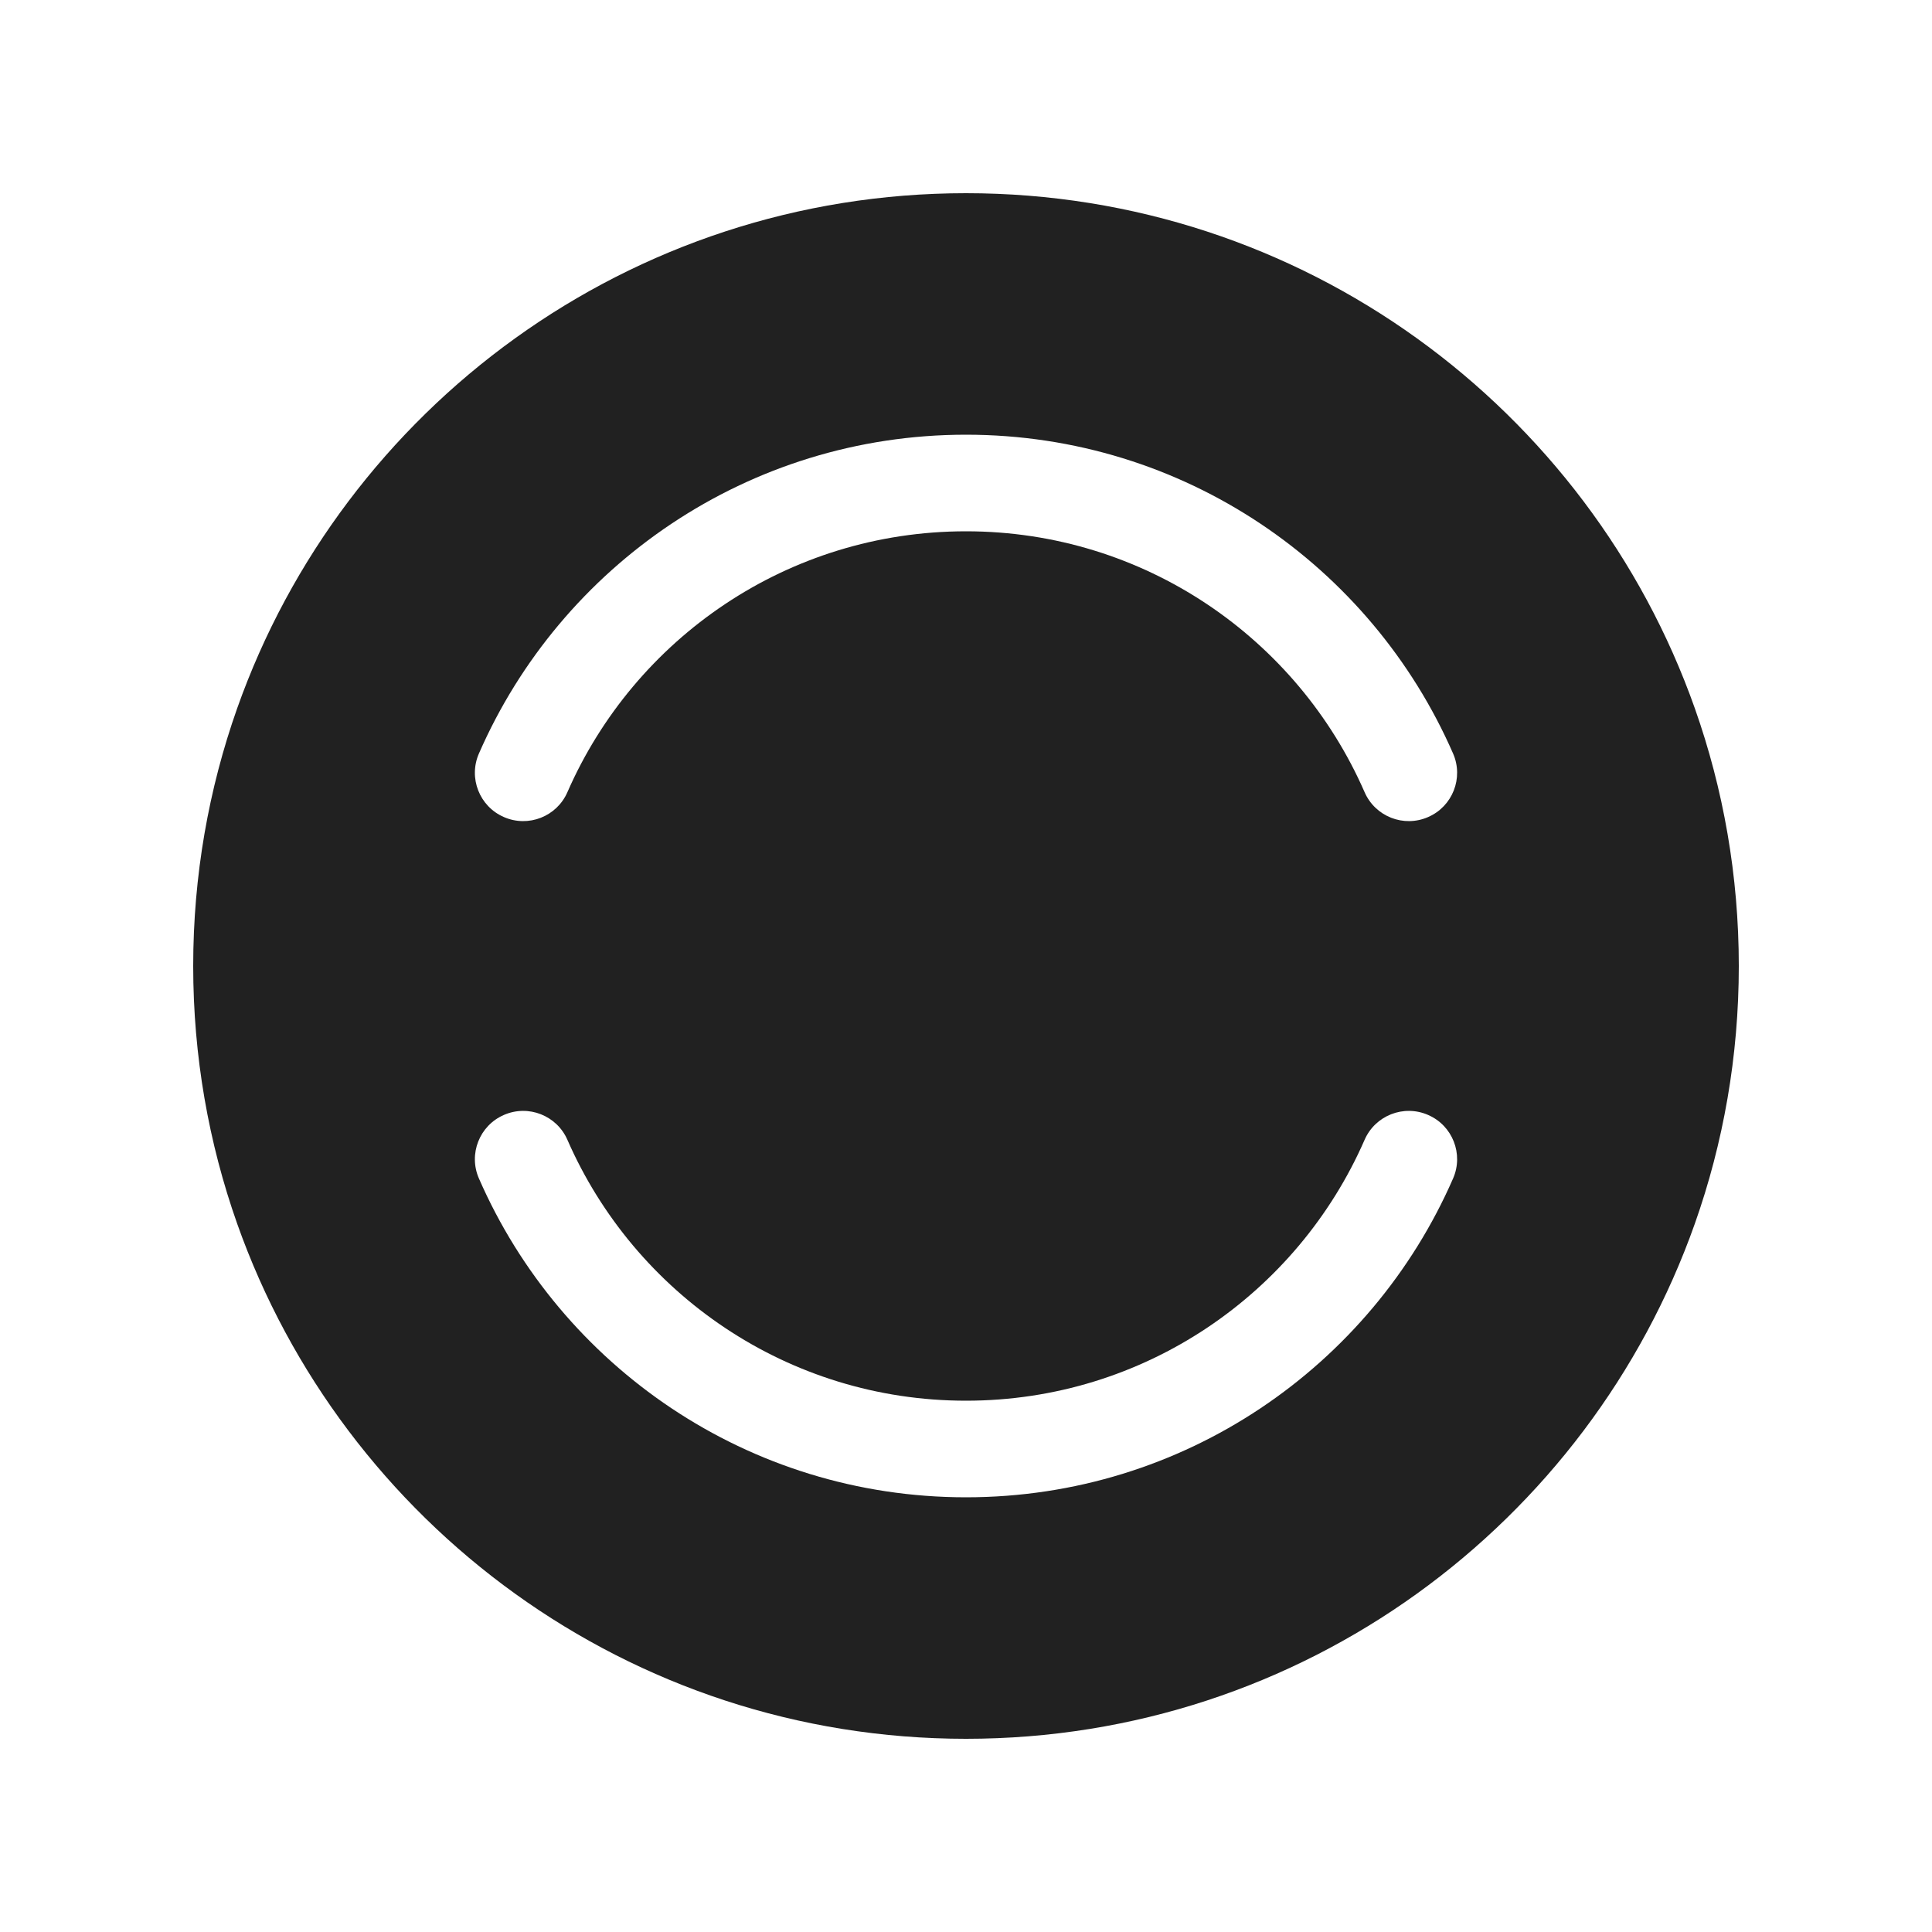 <svg width="20" height="20" viewBox="0 0 20 20" fill="none" xmlns="http://www.w3.org/2000/svg">
<path d="M2.455 7.333C3.553 4.227 6.516 2 10 2C13.484 2 16.447 4.227 17.545 7.333C17.84 8.168 18 9.066 18 10C18 10.934 17.84 11.832 17.545 12.667C16.447 15.773 13.484 18 10 18C6.516 18 3.553 15.773 2.455 12.667C2.16 11.832 2 10.934 2 10C2 9.066 2.16 8.168 2.455 7.333ZM5.874 8.2C6.569 6.61 8.155 5.5 10 5.5C11.845 5.5 13.431 6.61 14.126 8.2C14.236 8.453 14.531 8.569 14.784 8.458C15.037 8.348 15.153 8.053 15.042 7.8C14.194 5.858 12.256 4.5 10 4.5C7.744 4.5 5.806 5.858 4.958 7.8C4.847 8.053 4.963 8.348 5.216 8.458C5.469 8.569 5.764 8.453 5.874 8.2ZM5.874 11.8C5.764 11.547 5.469 11.431 5.216 11.542C4.963 11.652 4.847 11.947 4.958 12.2C5.806 14.142 7.744 15.5 10 15.5C12.256 15.5 14.194 14.142 15.042 12.2C15.153 11.947 15.037 11.652 14.784 11.542C14.531 11.431 14.236 11.547 14.126 11.8C13.431 13.39 11.845 14.5 10 14.5C8.155 14.5 6.569 13.39 5.874 11.8Z" fill="#212121"/>
</svg>
